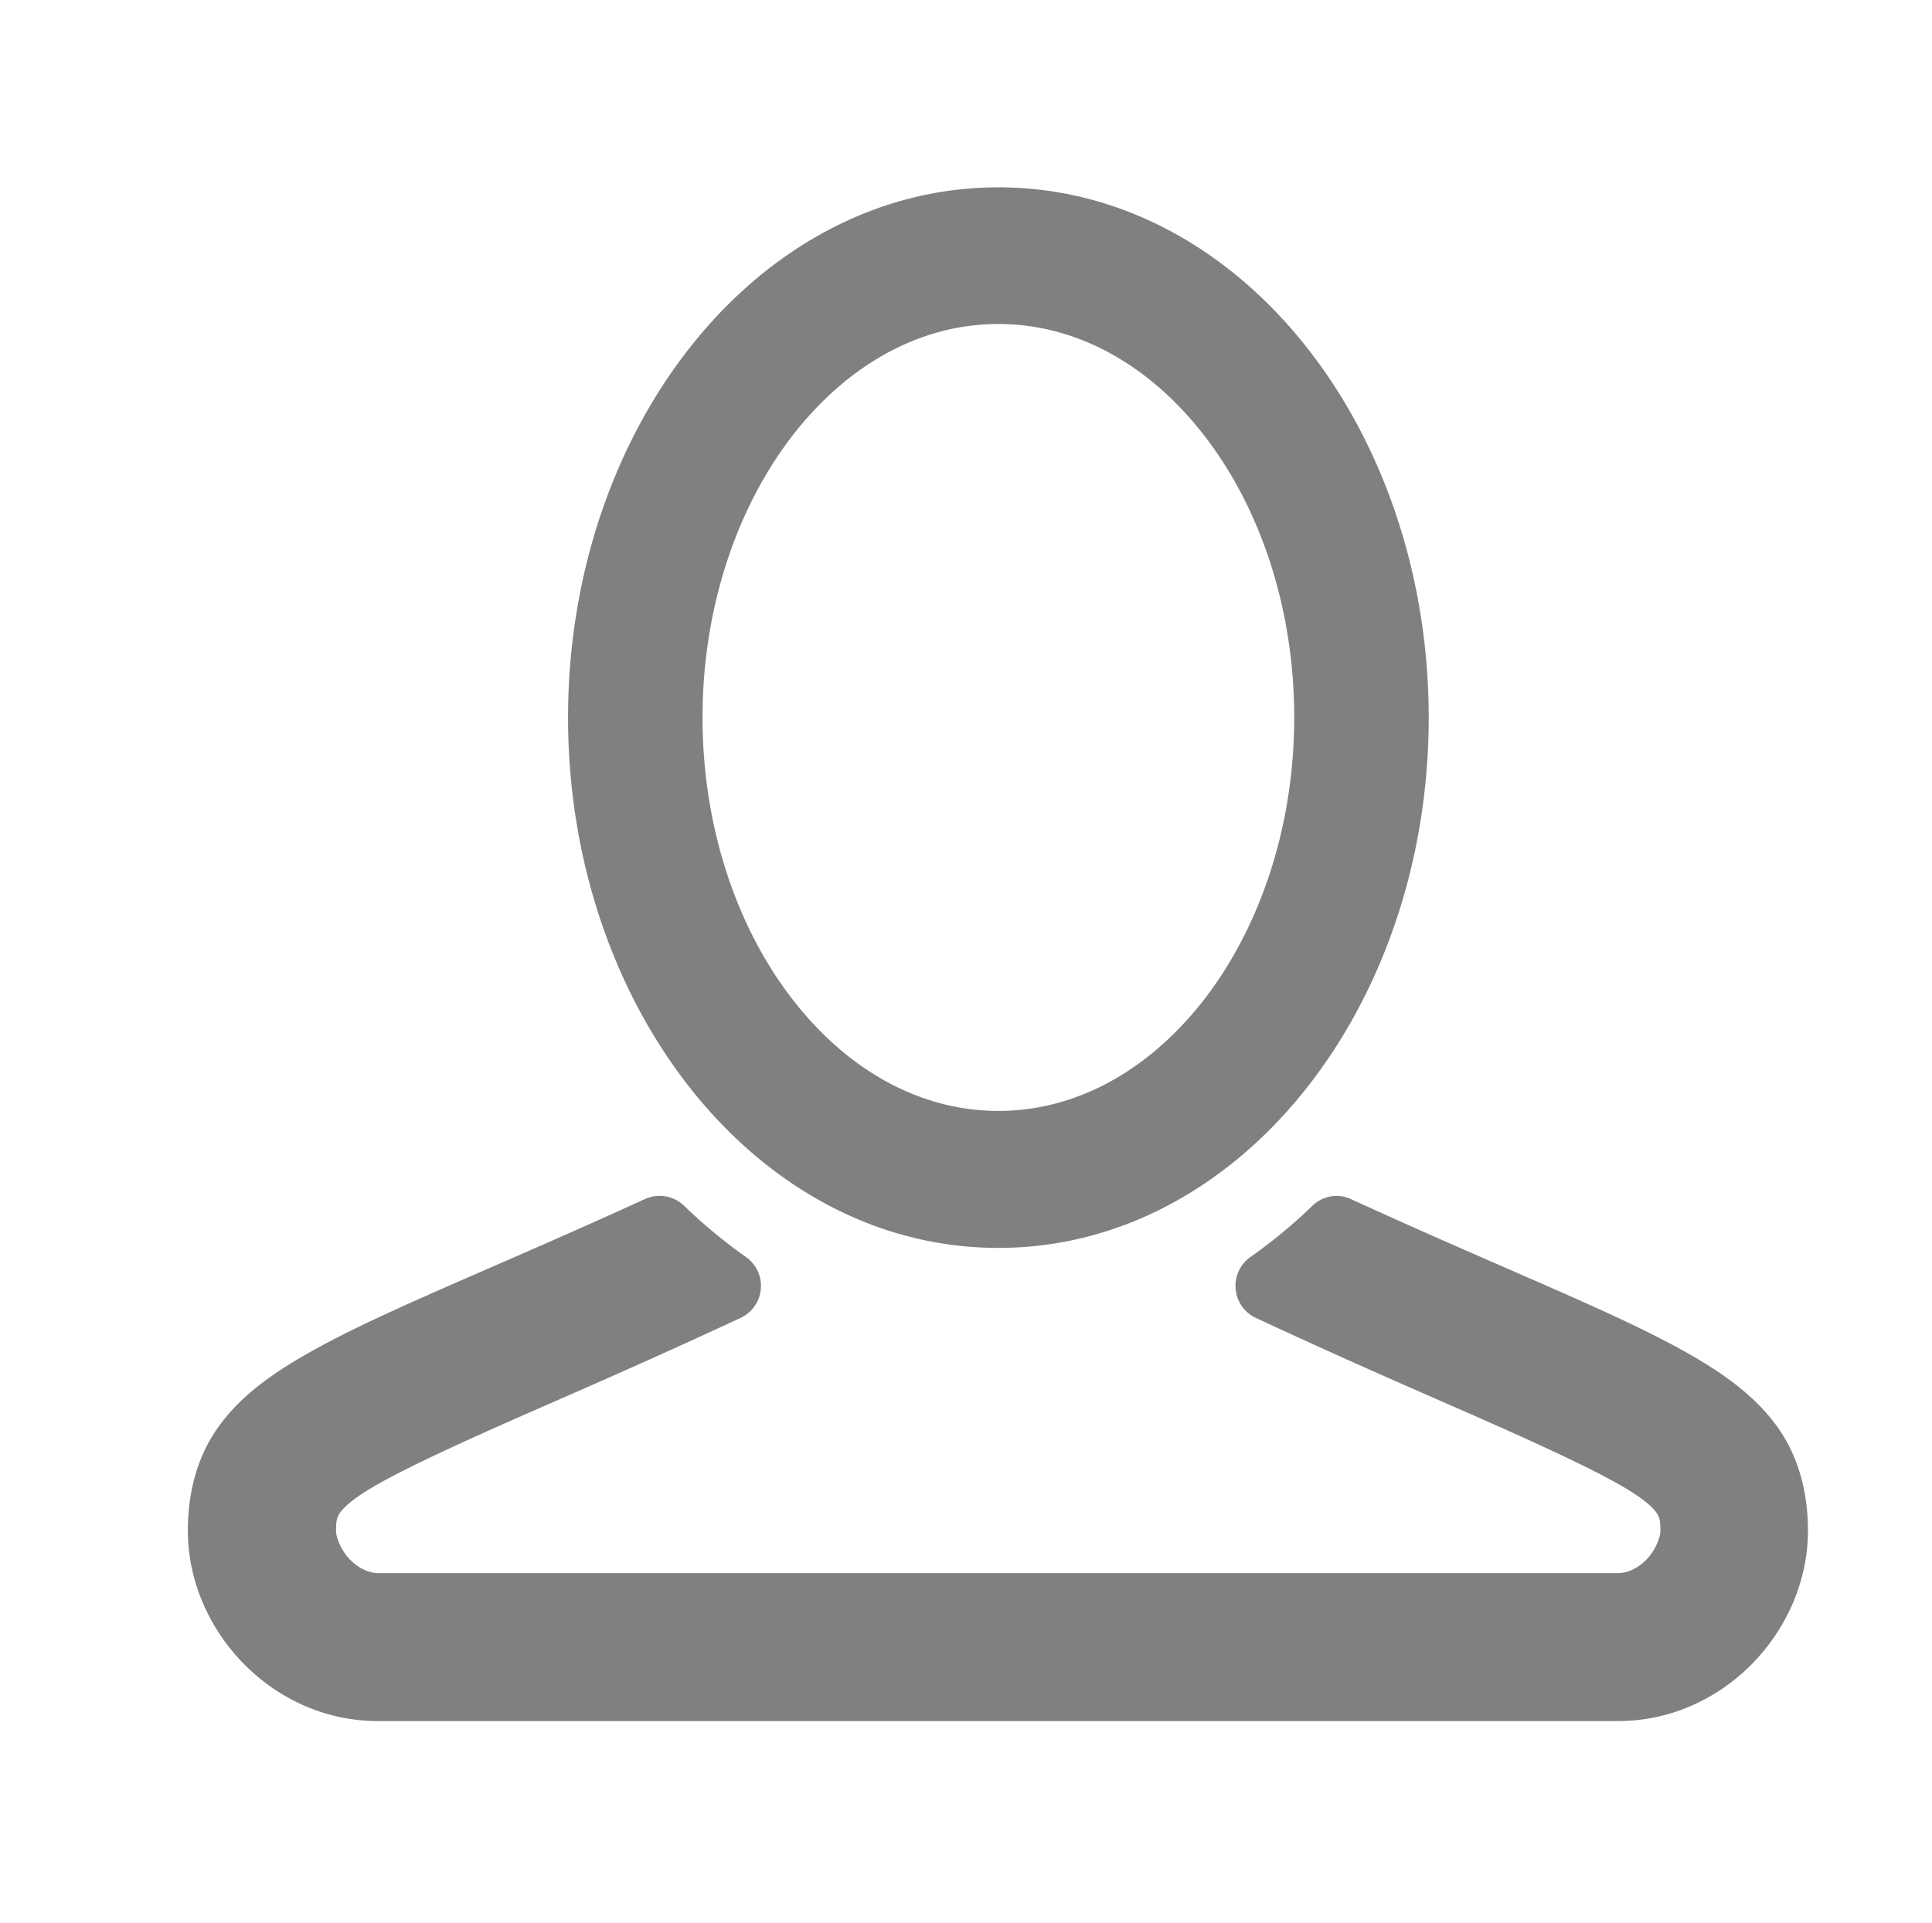 <svg id="icon" version="1.1" viewBox="0 0 24.11 24" xmlns="http://www.w3.org/2000/svg">
 <defs>
  <style>.cls-1{fill:#fff;}.cls-2{fill:#081A2B;}.cls-3{fill:#ebbd41;}</style>
 </defs>
 <title>icons</title>
 <g transform="matrix(1.986 0 0 1.986 -.152 -565.32)" style="fill:#808080">
  <path d="m6.35 285.83c-1.517 0-2.704 1.515-2.704 3.333s1.187 3.333 2.704 3.333 2.704-1.515 2.704-3.333-1.187-3.333-2.704-3.333zm0 0.859c0.498 0 0.956 0.262 1.298 0.707 0.343 0.445 0.561 1.072 0.561 1.766 0 0.694-0.219 1.321-0.561 1.766-0.343 0.445-0.8 0.707-1.298 0.707-0.498 0-0.956-0.262-1.298-0.707-0.343-0.445-0.561-1.072-0.561-1.766s0.219-1.321 0.561-1.766c0.343-0.445 0.8-0.707 1.298-0.707zm2.133 5.48a0.222 0.222 0 0 0-0.161 0.063c-0.122 0.119-0.252 0.225-0.389 0.322a0.222 0.222 0 0 0 0.035 0.382c0.466 0.217 0.875 0.397 1.223 0.549 0.643 0.281 1.004 0.452 1.173 0.568 0.085 0.058 0.116 0.096 0.128 0.119 0.013 0.023 0.018 0.043 0.018 0.103 0 0.037-0.029 0.117-0.083 0.175-0.054 0.058-0.121 0.09-0.183 0.09h-7.79c-0.062 0-0.129-0.033-0.183-0.09-0.054-0.058-0.083-0.137-0.083-0.175 0-0.061 0.005-0.081 0.018-0.103 0.013-0.023 0.044-0.061 0.128-0.119 0.169-0.116 0.53-0.287 1.173-0.568 0.348-0.152 0.757-0.332 1.223-0.549a0.222 0.222 0 0 0 0.035-0.382c-0.137-0.097-0.267-0.204-0.389-0.322a0.222 0.222 0 0 0-0.161-0.063 0.222 0.222 0 0 0-0.086 0.02c-1.008 0.461-1.688 0.719-2.15 0.988-0.231 0.134-0.413 0.274-0.539 0.457-0.126 0.182-0.183 0.401-0.183 0.641 0 0.619 0.524 1.195 1.195 1.195h7.79c0.672 0 1.195-0.576 1.195-1.195 0-0.24-0.057-0.458-0.183-0.641-0.126-0.182-0.308-0.323-0.539-0.457-0.462-0.268-1.142-0.526-2.15-0.988a0.222 0.222 0 0 0-0.086-0.02z" style="fill:#808080;stroke-width:.016"/>
 </g>
</svg>
